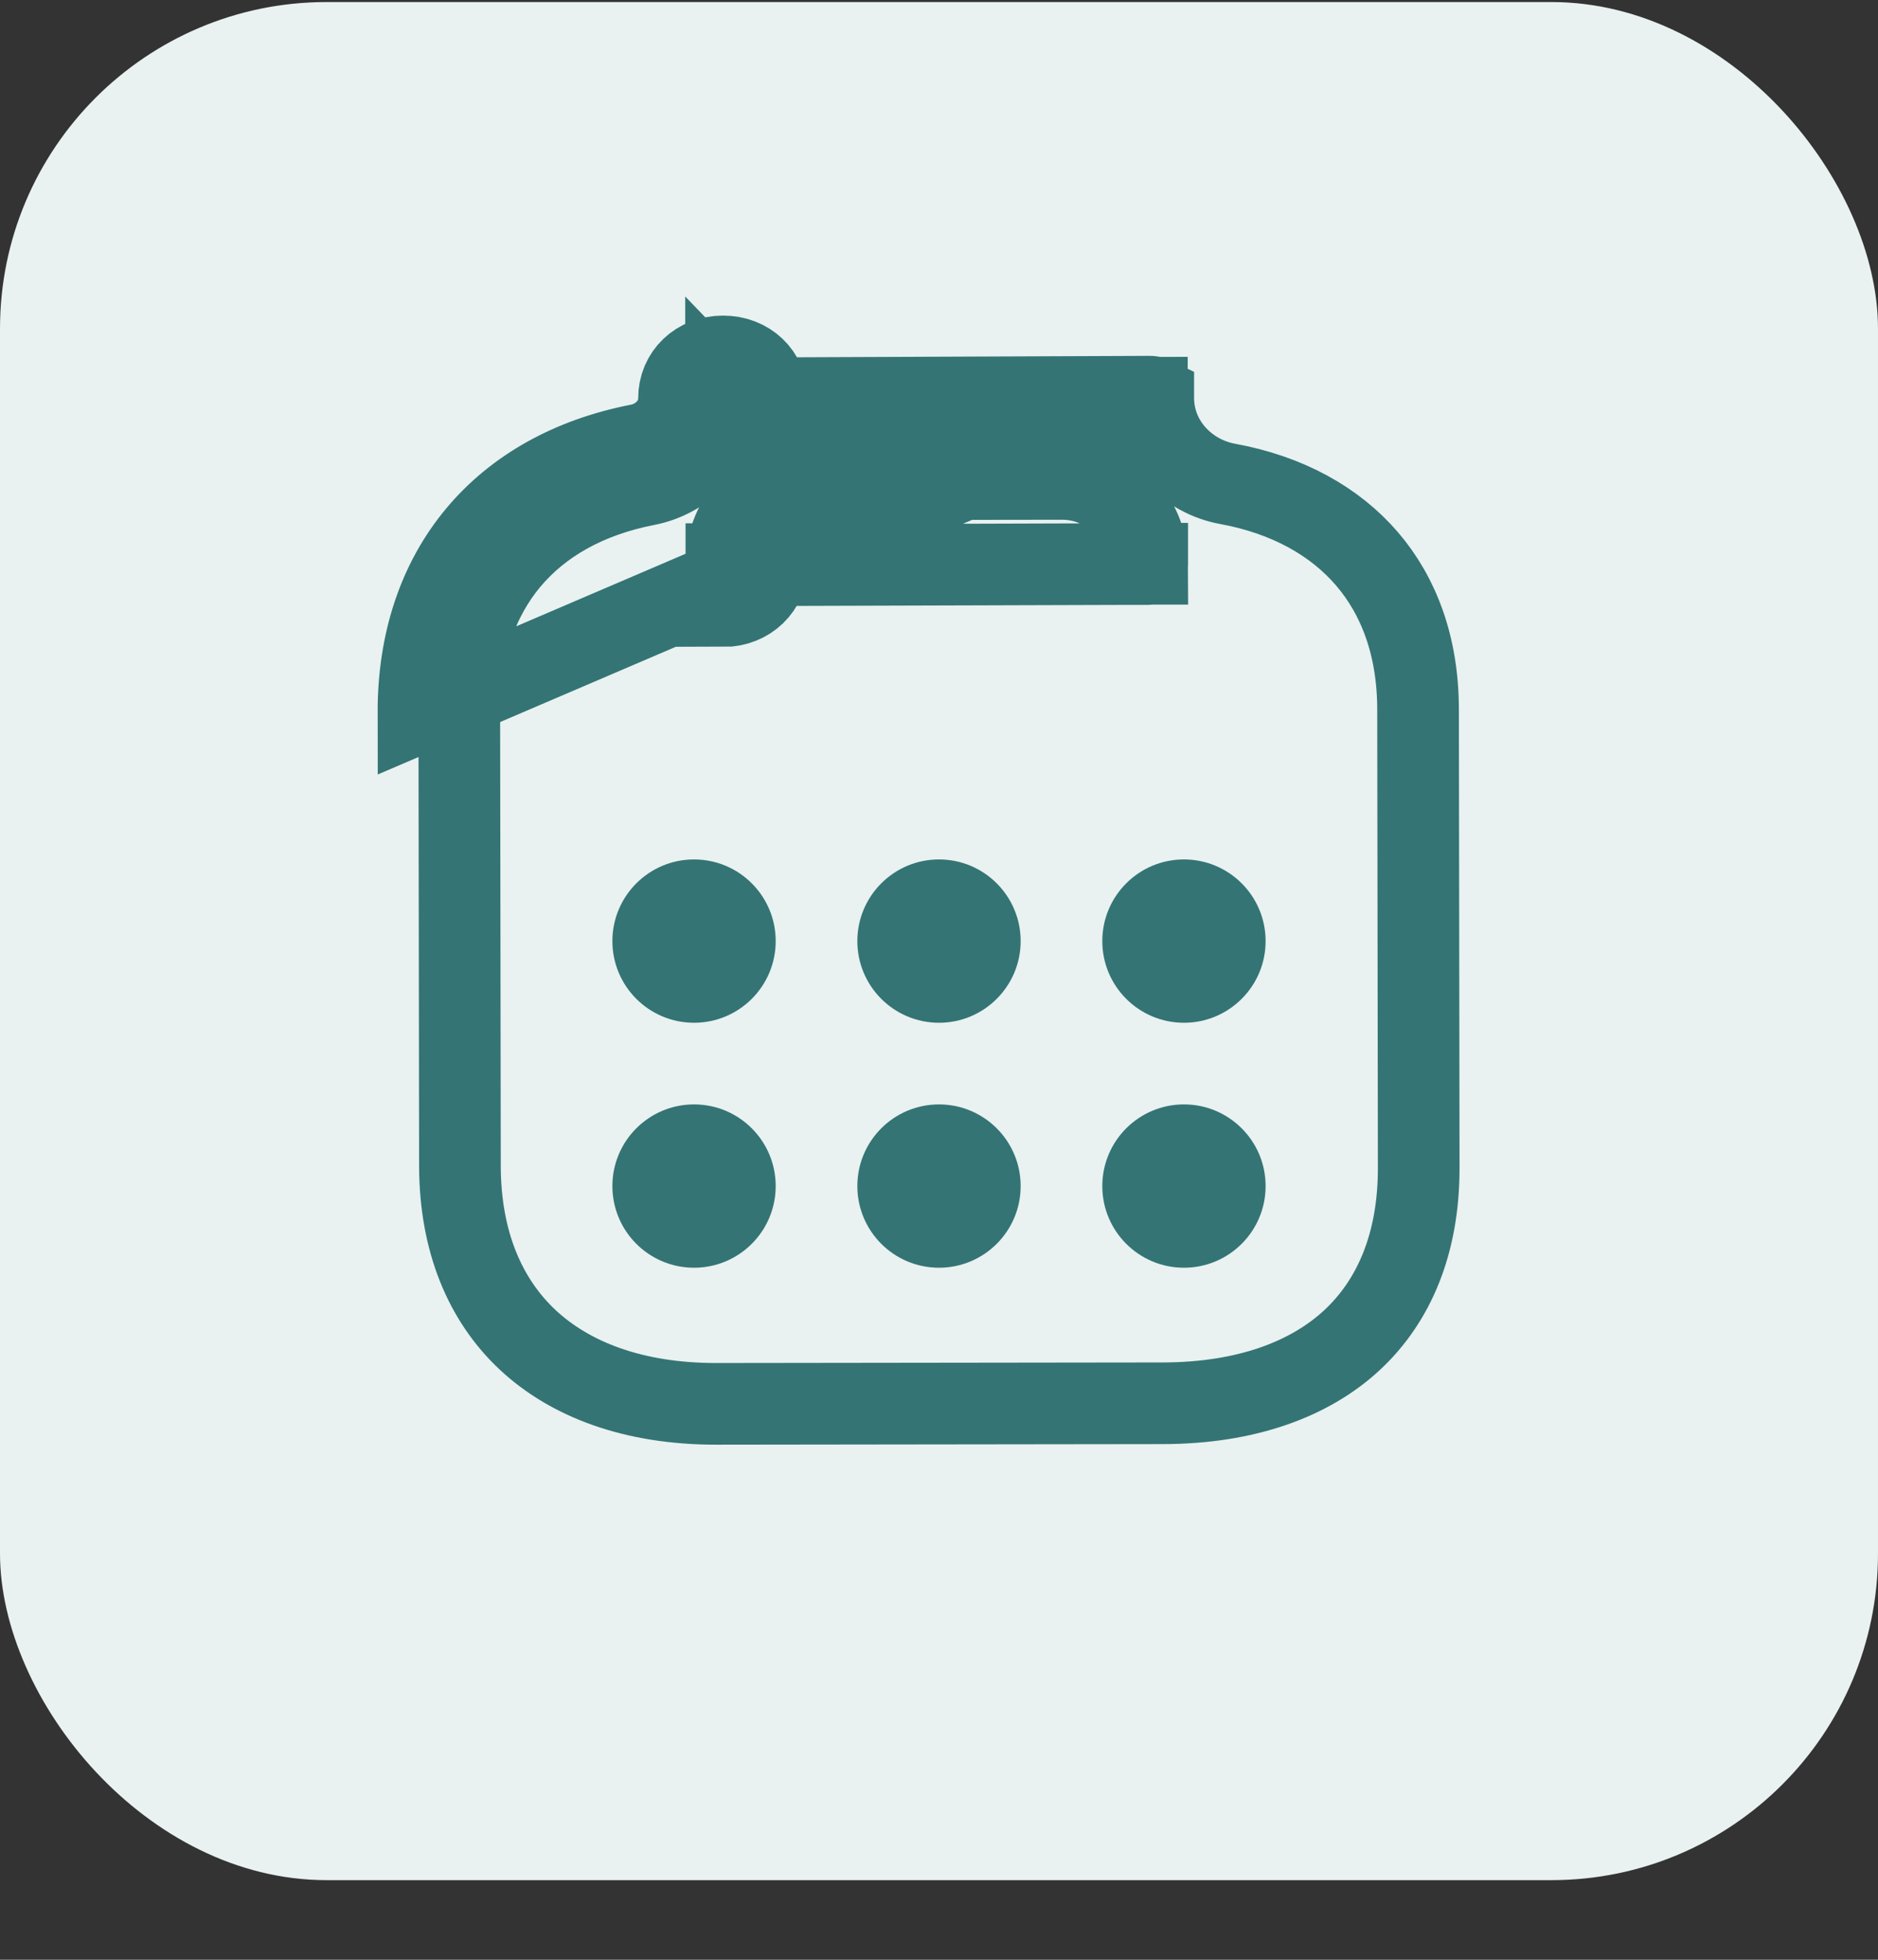 <svg width="23" height="24" viewBox="0 0 23 24" fill="none" xmlns="http://www.w3.org/2000/svg">
    <rect x="0" y="0" width="23" height="24" fill="#333333" stroke="none"/>
    <rect y="0.025" width="23" height="23" rx="4" fill="#E9F1F1"/>
    <path d="M14.086 4.858H14.086C14.069 4.858 14.058 4.861 14.053 4.864C14.05 4.865 14.049 4.865 14.048 4.866C14.047 4.867 14.047 4.869 14.047 4.871L13.547 4.872L14.047 4.871C14.048 5.405 13.616 5.838 13.082 5.839L9.861 5.843C9.327 5.844 8.894 5.412 8.893 4.879M14.086 4.858L9.393 4.877M14.086 4.858C14.112 4.858 14.122 4.867 14.124 4.868C14.124 4.869 14.124 4.87 14.124 4.872M14.086 4.858L14.124 4.872M8.893 4.879C8.893 4.878 8.893 4.878 8.893 4.878L9.393 4.877M8.893 4.879C8.893 4.879 8.893 4.879 8.893 4.879L9.393 4.877M8.893 4.879C8.893 4.876 8.893 4.874 8.893 4.872M9.393 4.877C9.392 4.584 9.162 4.364 8.854 4.365C8.546 4.365 8.315 4.586 8.316 4.879M8.893 4.872C8.894 4.873 8.894 4.874 8.894 4.873C8.894 4.873 8.893 4.872 8.892 4.871C8.892 4.871 8.892 4.87 8.892 4.87C8.892 4.87 8.893 4.871 8.893 4.872ZM8.893 4.872C8.892 4.872 8.89 4.871 8.888 4.87C8.882 4.868 8.872 4.865 8.855 4.865L8.854 4.865C8.837 4.865 8.827 4.868 8.821 4.87C8.819 4.871 8.818 4.872 8.816 4.872M8.816 4.872C8.817 4.871 8.817 4.87 8.817 4.87C8.817 4.87 8.817 4.87 8.817 4.871C8.816 4.872 8.815 4.873 8.815 4.874C8.815 4.874 8.815 4.873 8.816 4.872ZM8.816 4.872C8.816 4.874 8.816 4.875 8.816 4.878L8.316 4.879M8.316 4.879L8.816 4.878C8.817 5.433 8.397 5.845 7.917 5.938C7.181 6.081 6.615 6.409 6.232 6.868C5.851 7.325 5.624 7.946 5.625 8.726L5.625 8.726L5.633 14.277V14.277C5.634 15.21 5.946 15.925 6.462 16.408C6.982 16.894 7.759 17.193 8.774 17.192L14.242 17.185C14.242 17.185 14.242 17.185 14.242 17.185C15.267 17.183 16.044 16.889 16.559 16.411C17.07 15.936 17.376 15.233 17.375 14.303C17.375 14.303 17.375 14.303 17.375 14.303L17.367 8.686V8.685C17.366 7.915 17.132 7.298 16.741 6.843C16.348 6.386 15.771 6.06 15.031 5.925C14.55 5.837 14.125 5.427 14.124 4.872M8.316 4.879C8.317 5.161 8.099 5.393 7.822 5.447C6.158 5.771 5.122 6.964 5.125 8.727L14.124 4.872M8.857 6.923L8.858 6.923C8.873 6.923 8.883 6.92 8.888 6.918C8.893 6.916 8.895 6.914 8.895 6.914C8.896 6.914 8.896 6.914 8.896 6.914C8.896 6.913 8.896 6.912 8.896 6.909H9.396M8.857 6.923L14.05 6.907M8.857 6.923C8.842 6.923 8.832 6.92 8.827 6.918C8.822 6.916 8.82 6.914 8.819 6.914L8.857 6.923ZM9.396 6.909L8.896 6.91C8.895 6.336 9.36 5.87 9.934 5.869L13.009 5.865C13.583 5.865 14.049 6.33 14.05 6.904L13.55 6.904H14.05C14.05 6.906 14.05 6.907 14.05 6.907M9.396 6.909C9.396 7.196 9.166 7.423 8.858 7.423L9.396 6.909ZM14.05 6.907C14.05 6.907 14.05 6.907 14.05 6.907C14.05 6.907 14.05 6.907 14.05 6.908C14.051 6.908 14.05 6.908 14.05 6.907Z" stroke="#347474"/>
    <circle cx="8.5" cy="11.525" r="1" fill="#347474"/>
    <circle cx="11.5" cy="11.525" r="1" fill="#347474"/>
    <circle cx="14.5" cy="11.525" r="1" fill="#347474"/>
    <circle cx="14.5" cy="14.525" r="1" fill="#347474"/>
    <circle cx="11.5" cy="14.525" r="1" fill="#347474"/>
    <circle cx="8.5" cy="14.525" r="1" fill="#347474"/>
</svg>
